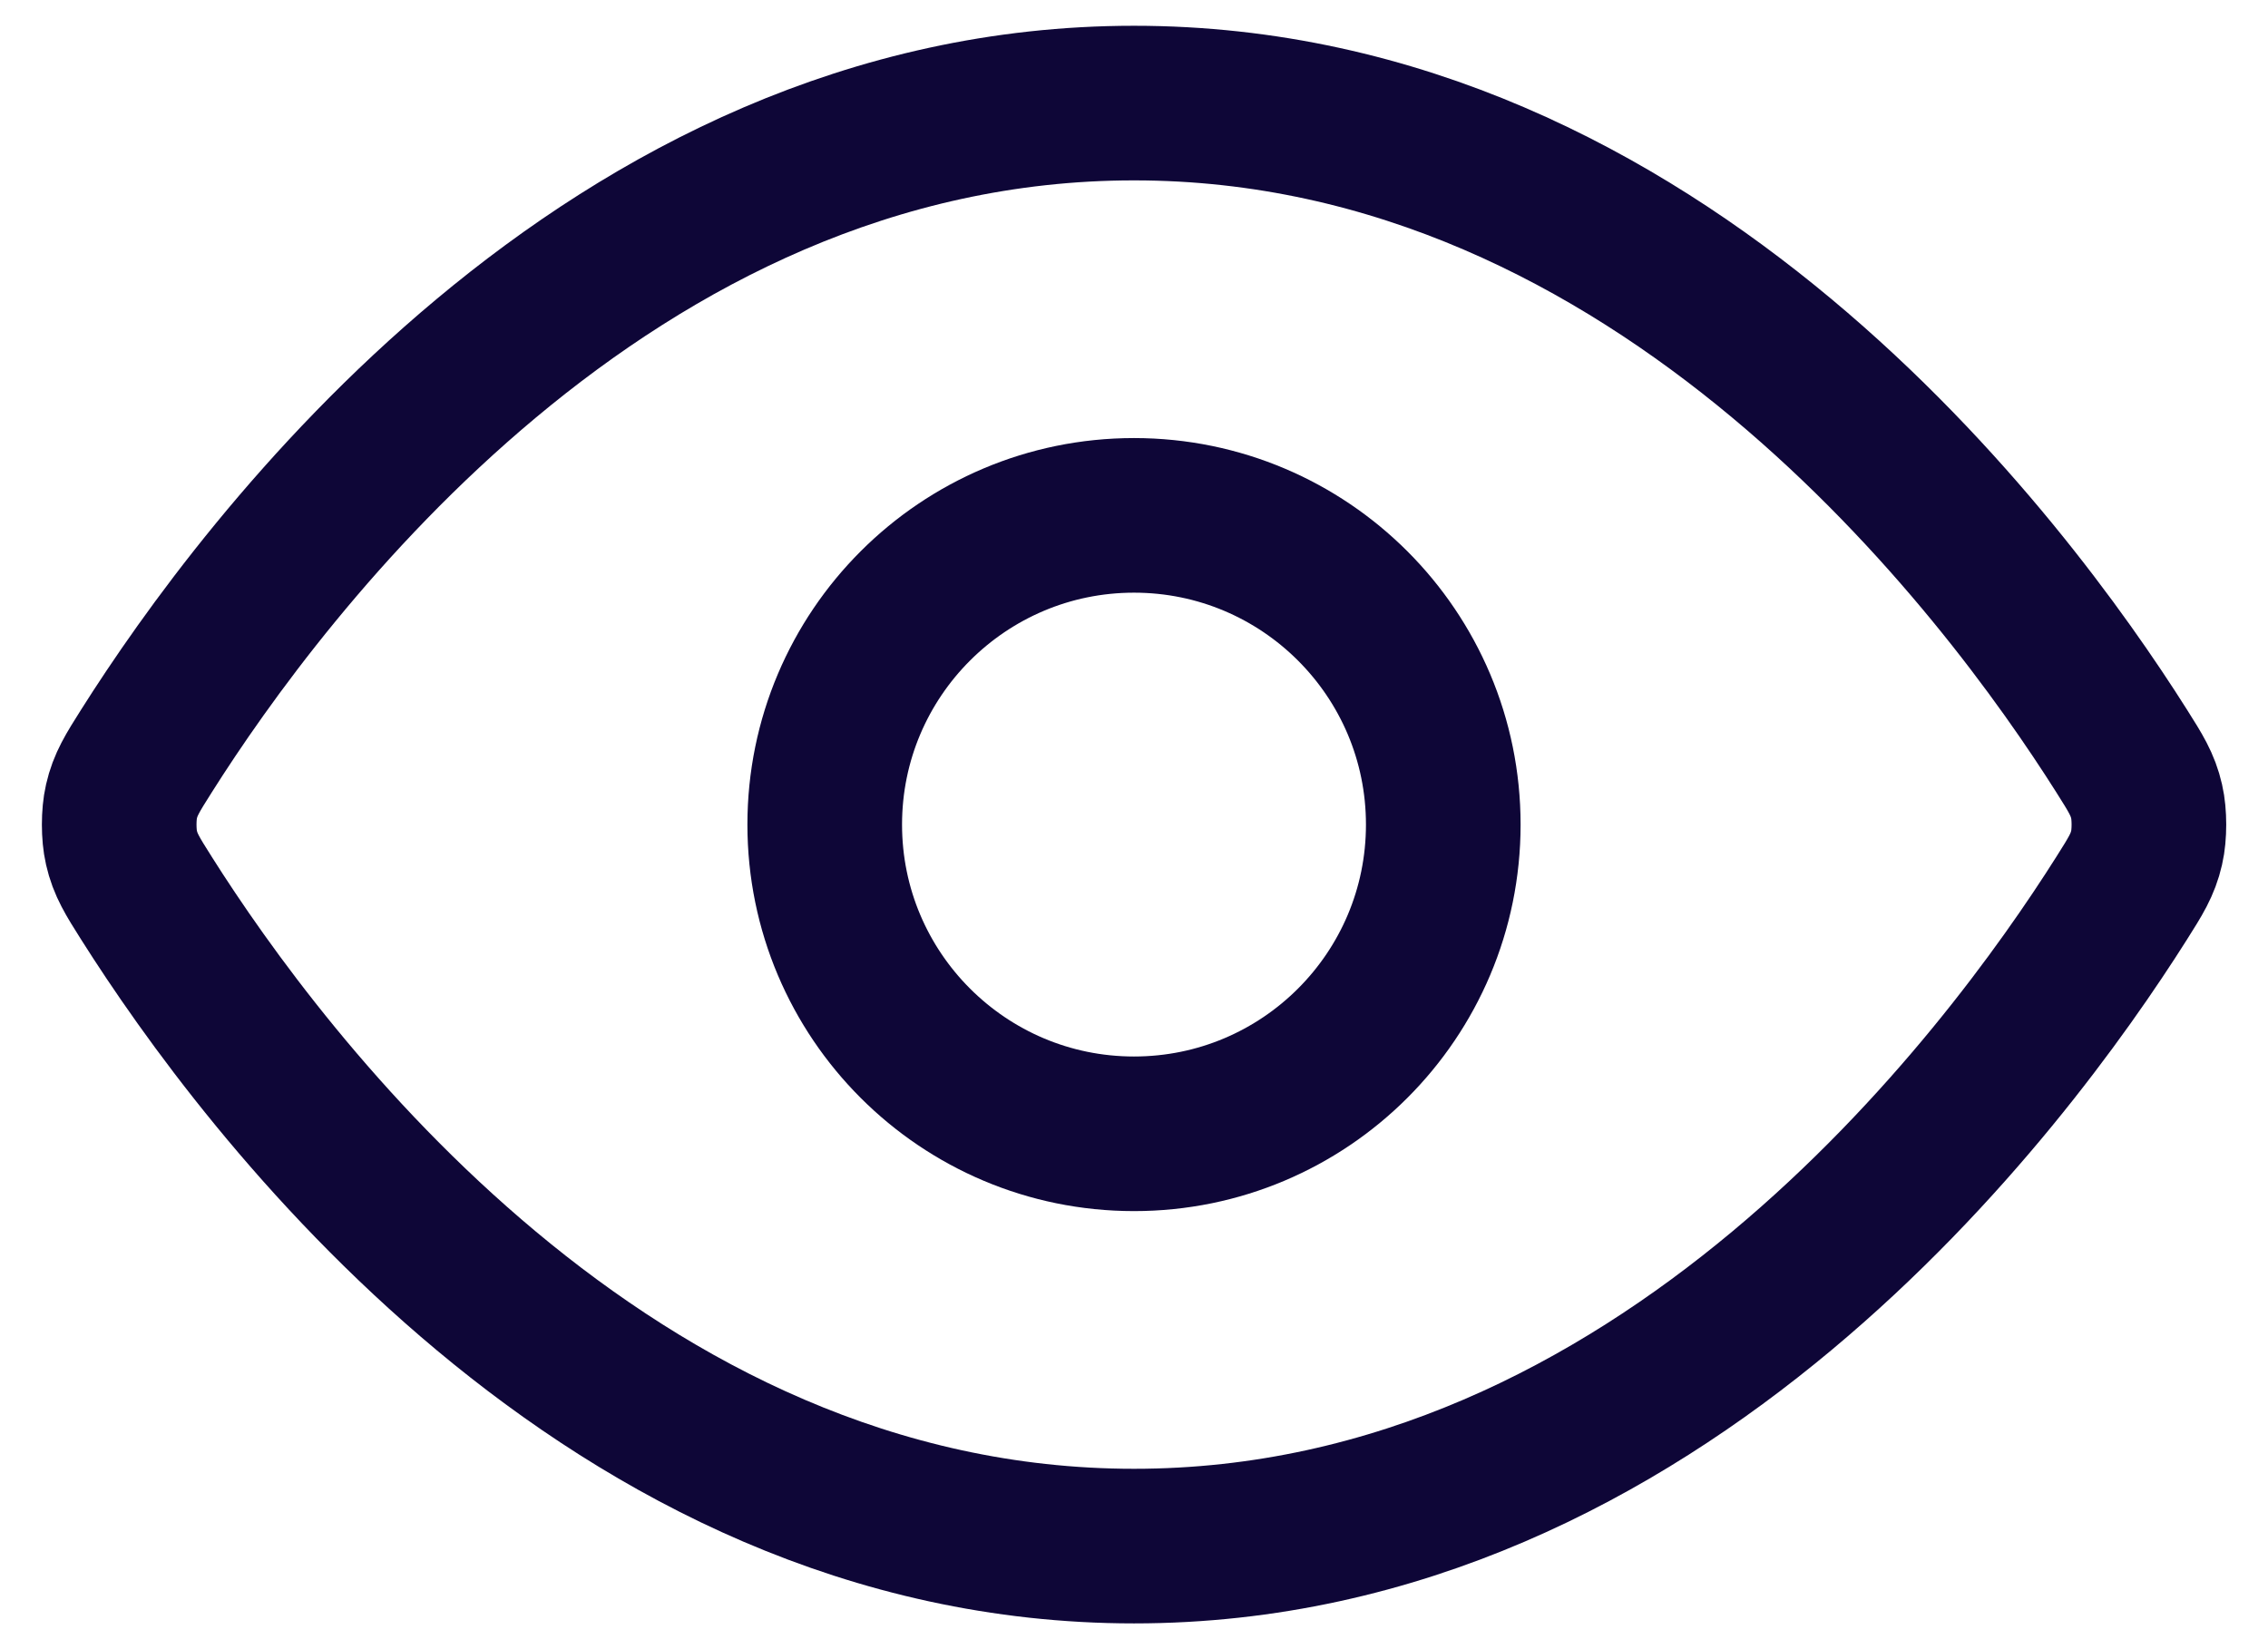 <svg width="22" height="16" viewBox="0 0 22 16" fill="none" xmlns="http://www.w3.org/2000/svg">
<path d="M1.42 8.713C1.284 8.498 1.216 8.39 1.178 8.223C1.149 8.098 1.149 7.902 1.178 7.777C1.216 7.61 1.284 7.502 1.42 7.287C2.546 5.505 5.895 1 11 1C16.105 1 19.455 5.505 20.581 7.287C20.717 7.502 20.785 7.61 20.823 7.777C20.852 7.902 20.852 8.098 20.823 8.223C20.785 8.39 20.717 8.498 20.581 8.713C19.455 10.495 16.105 15 11 15C5.895 15 2.546 10.495 1.42 8.713Z" stroke="#0E0637" stroke-width="1.5" stroke-linecap="round" stroke-linejoin="round"/>
<path d="M11 11C12.657 11 14 9.657 14 8C14 6.343 12.657 5 11 5C9.344 5 8 6.343 8 8C8 9.657 9.344 11 11 11Z" stroke="#0E0637" stroke-width="1.5" stroke-linecap="round" stroke-linejoin="round"/>
</svg>
